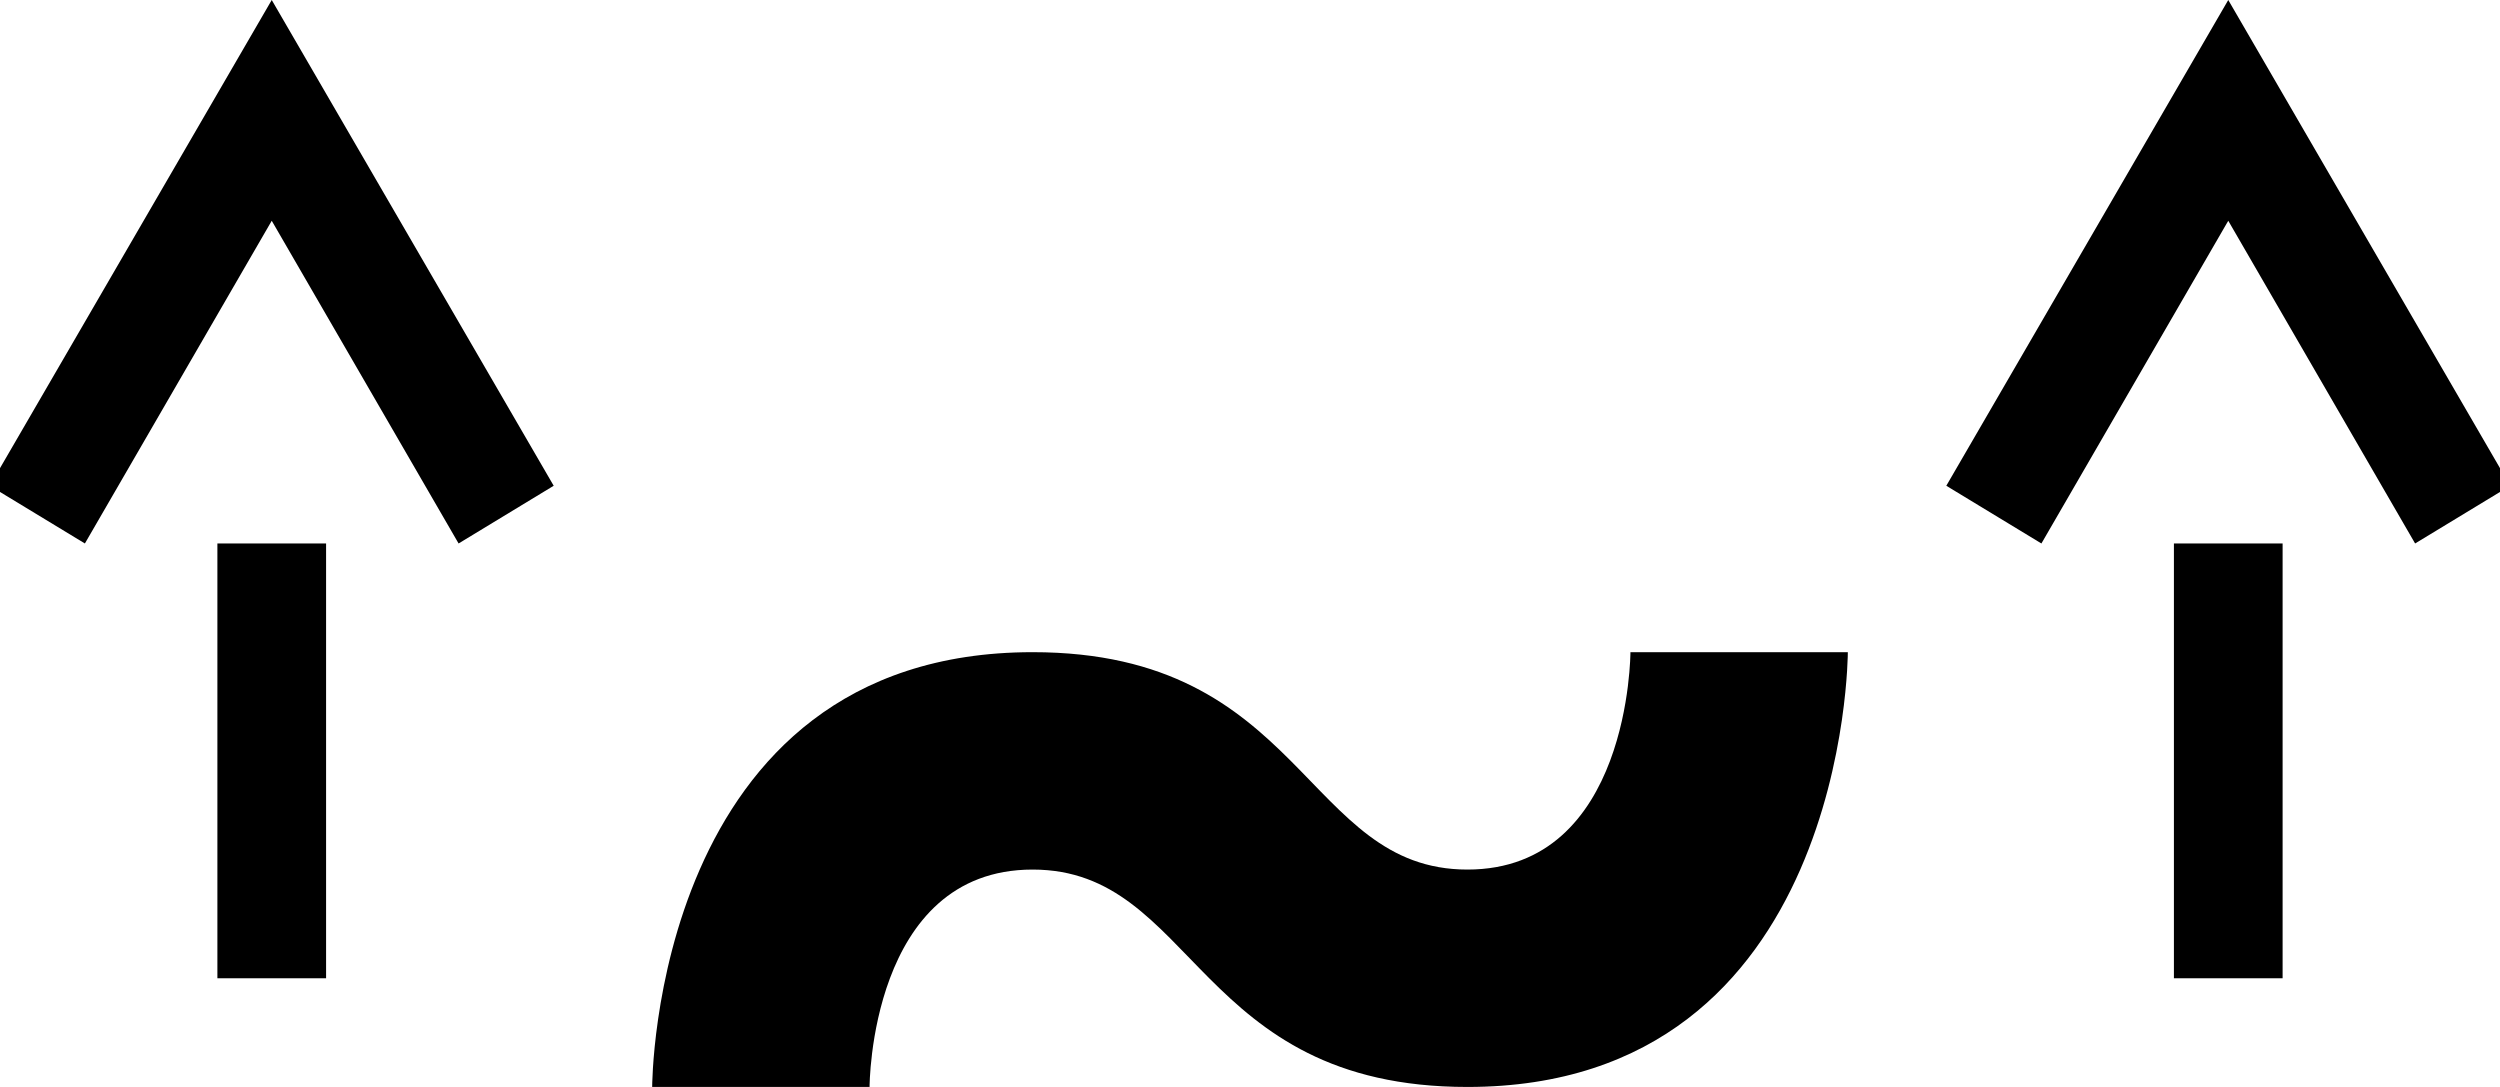<svg xmlns="http://www.w3.org/2000/svg" version="1.0" width="23" height="10"><path d="M2 5v4h1V5H2zM20.5 0l-2.594 4.469.875.531L20.5 2.031 22.219 5l.875-.531L20.5 0zM2.5 0L-.094 4.469.781 5 2.5 2.031 4.219 5l.875-.531L2.5 0zM20 5v4h1V5h-1zM9.5 6C6 6 6 10 6 10h2s0-2 1.5-2 1.5 2 4 2C17 10 17 6 17 6h-2s0 2-1.5 2-1.5-2-4-2z"/></svg>